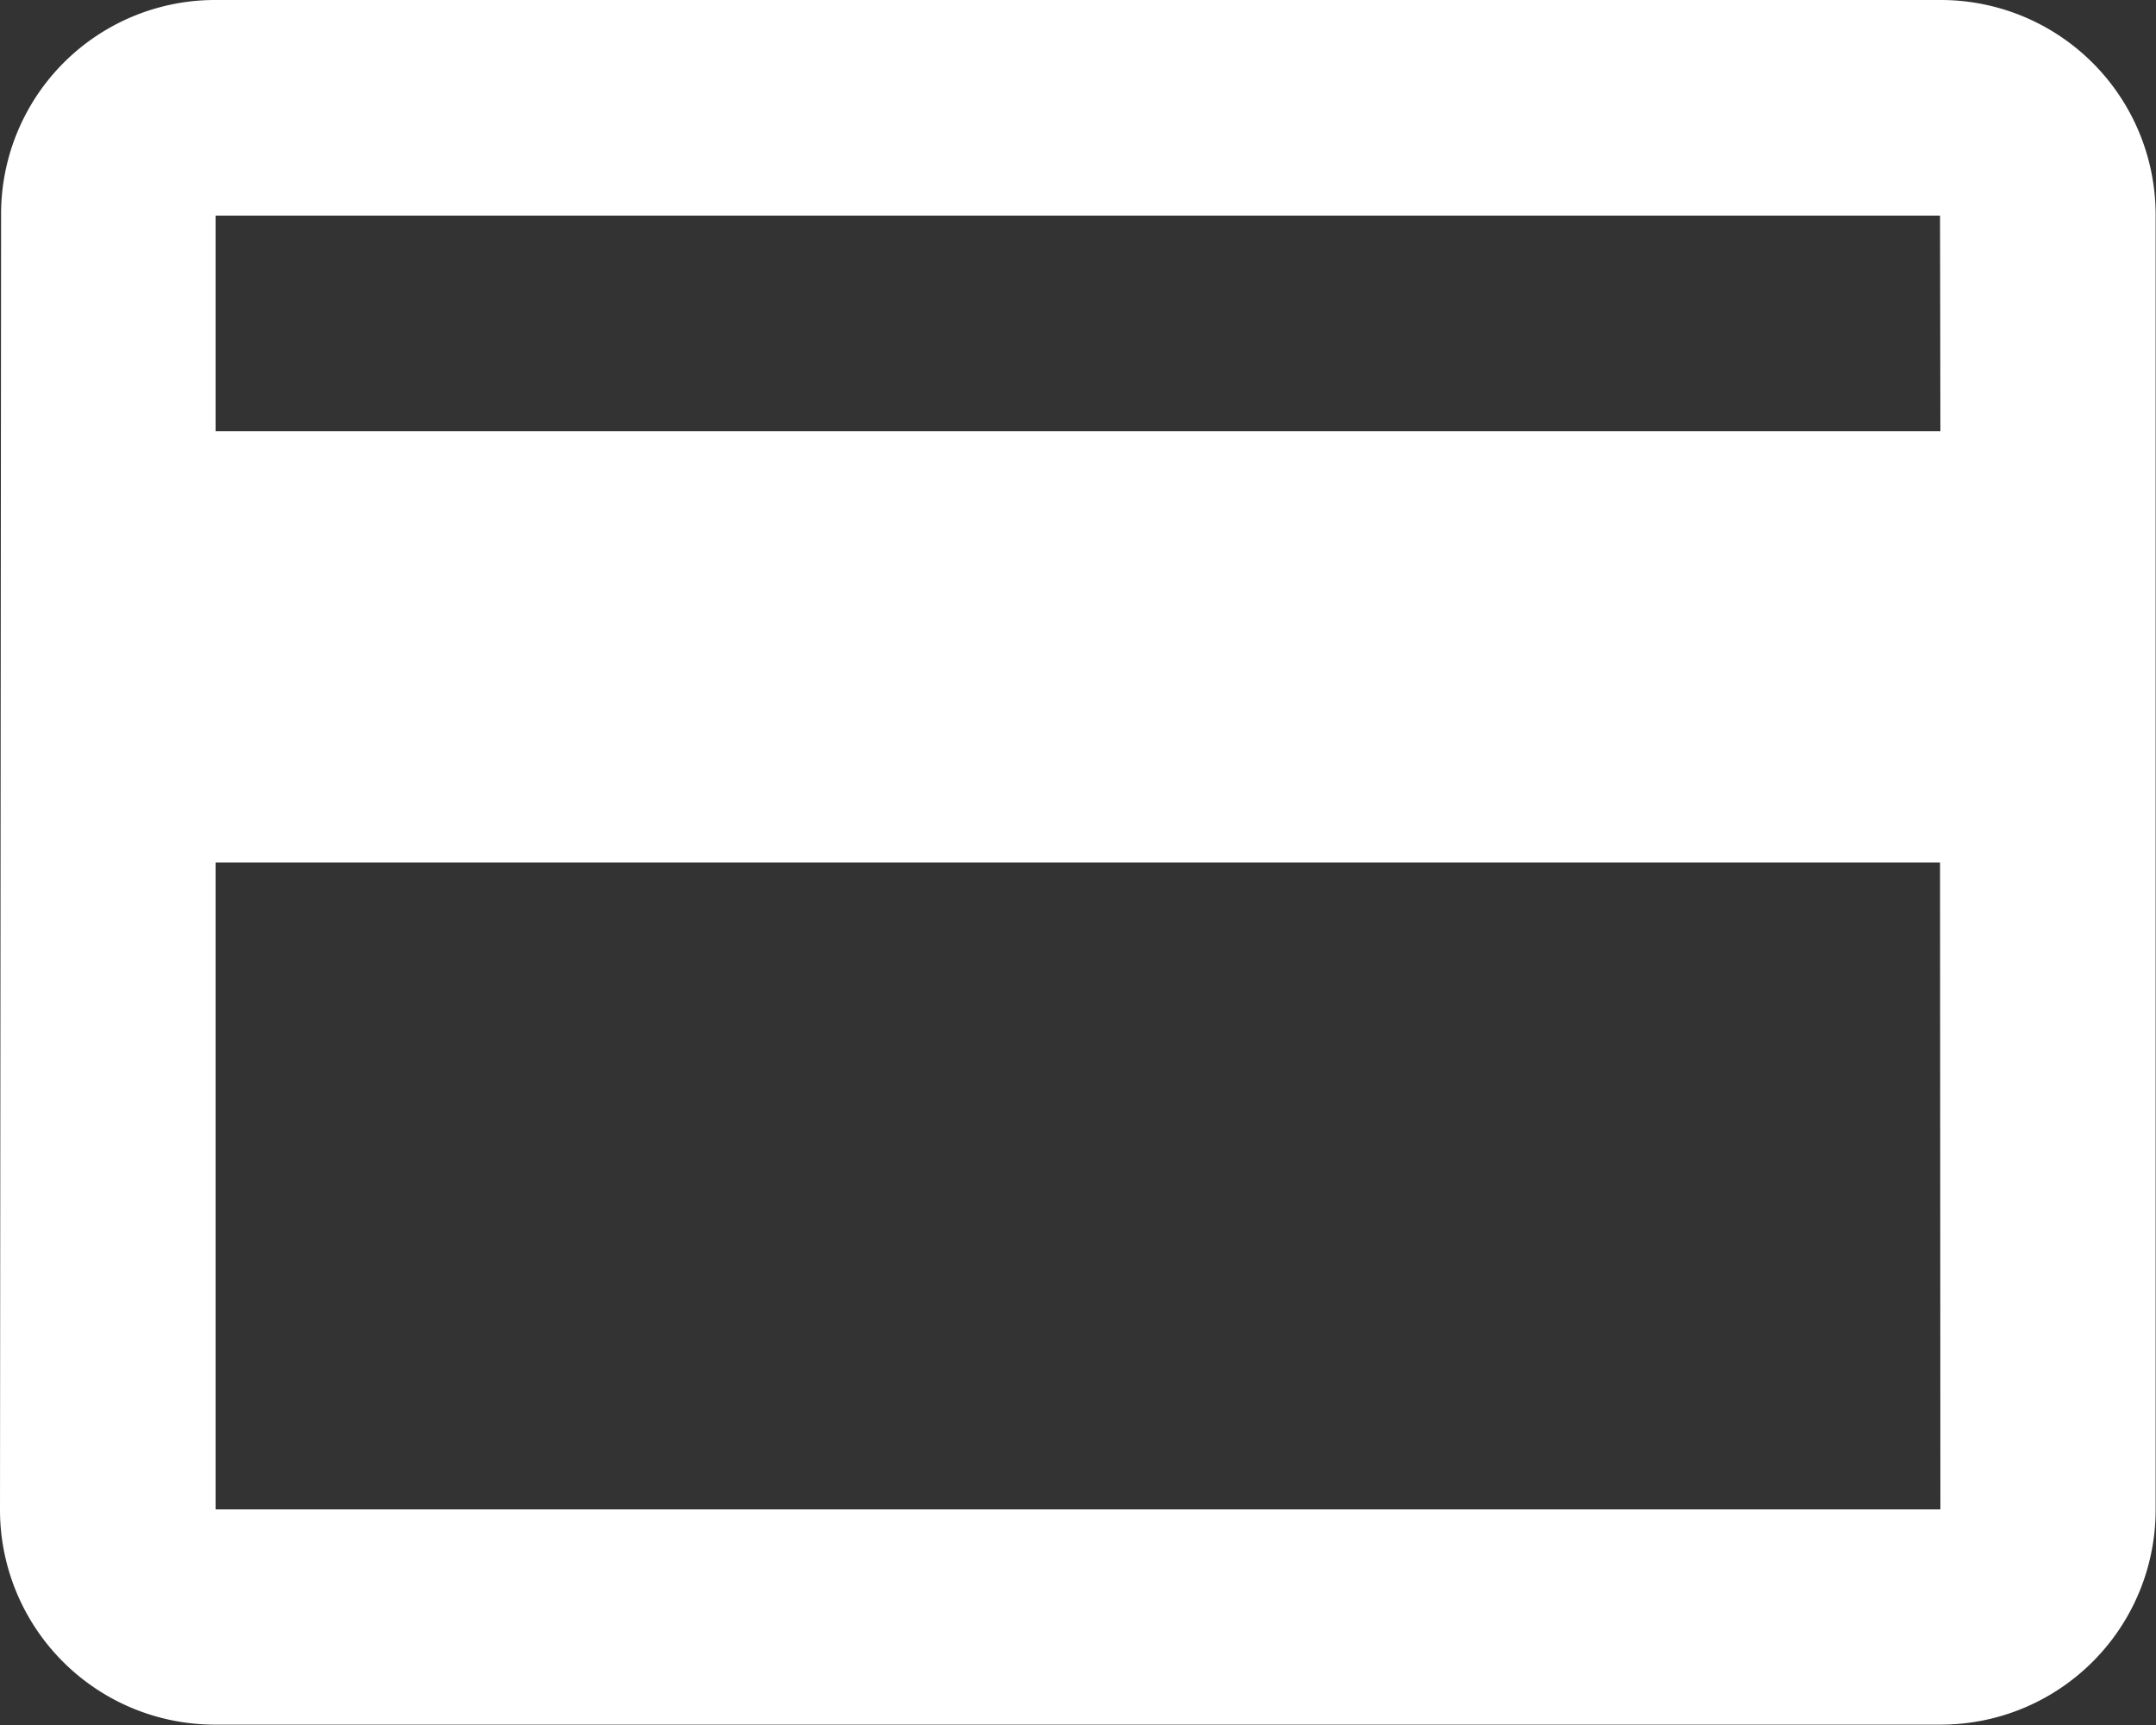 <svg xmlns="http://www.w3.org/2000/svg" width="23.63" height="18.904" viewBox="0 0 23.63 18.904"><rect x="0" y="0" width="23.63" height="18.904" fill="#333333" stroke="none"/><defs><style>.a{fill:#fff;}</style></defs><path class="a" d="M23.267,4H4.363A2.345,2.345,0,0,0,2.012,6.363L2,20.541A2.355,2.355,0,0,0,4.363,22.9h18.9a2.355,2.355,0,0,0,2.363-2.363V6.363A2.355,2.355,0,0,0,23.267,4Zm0,16.541H4.363V13.452h18.9Zm0-11.815H4.363V6.363h18.9Z" transform="translate(-2 -4)"/></svg>